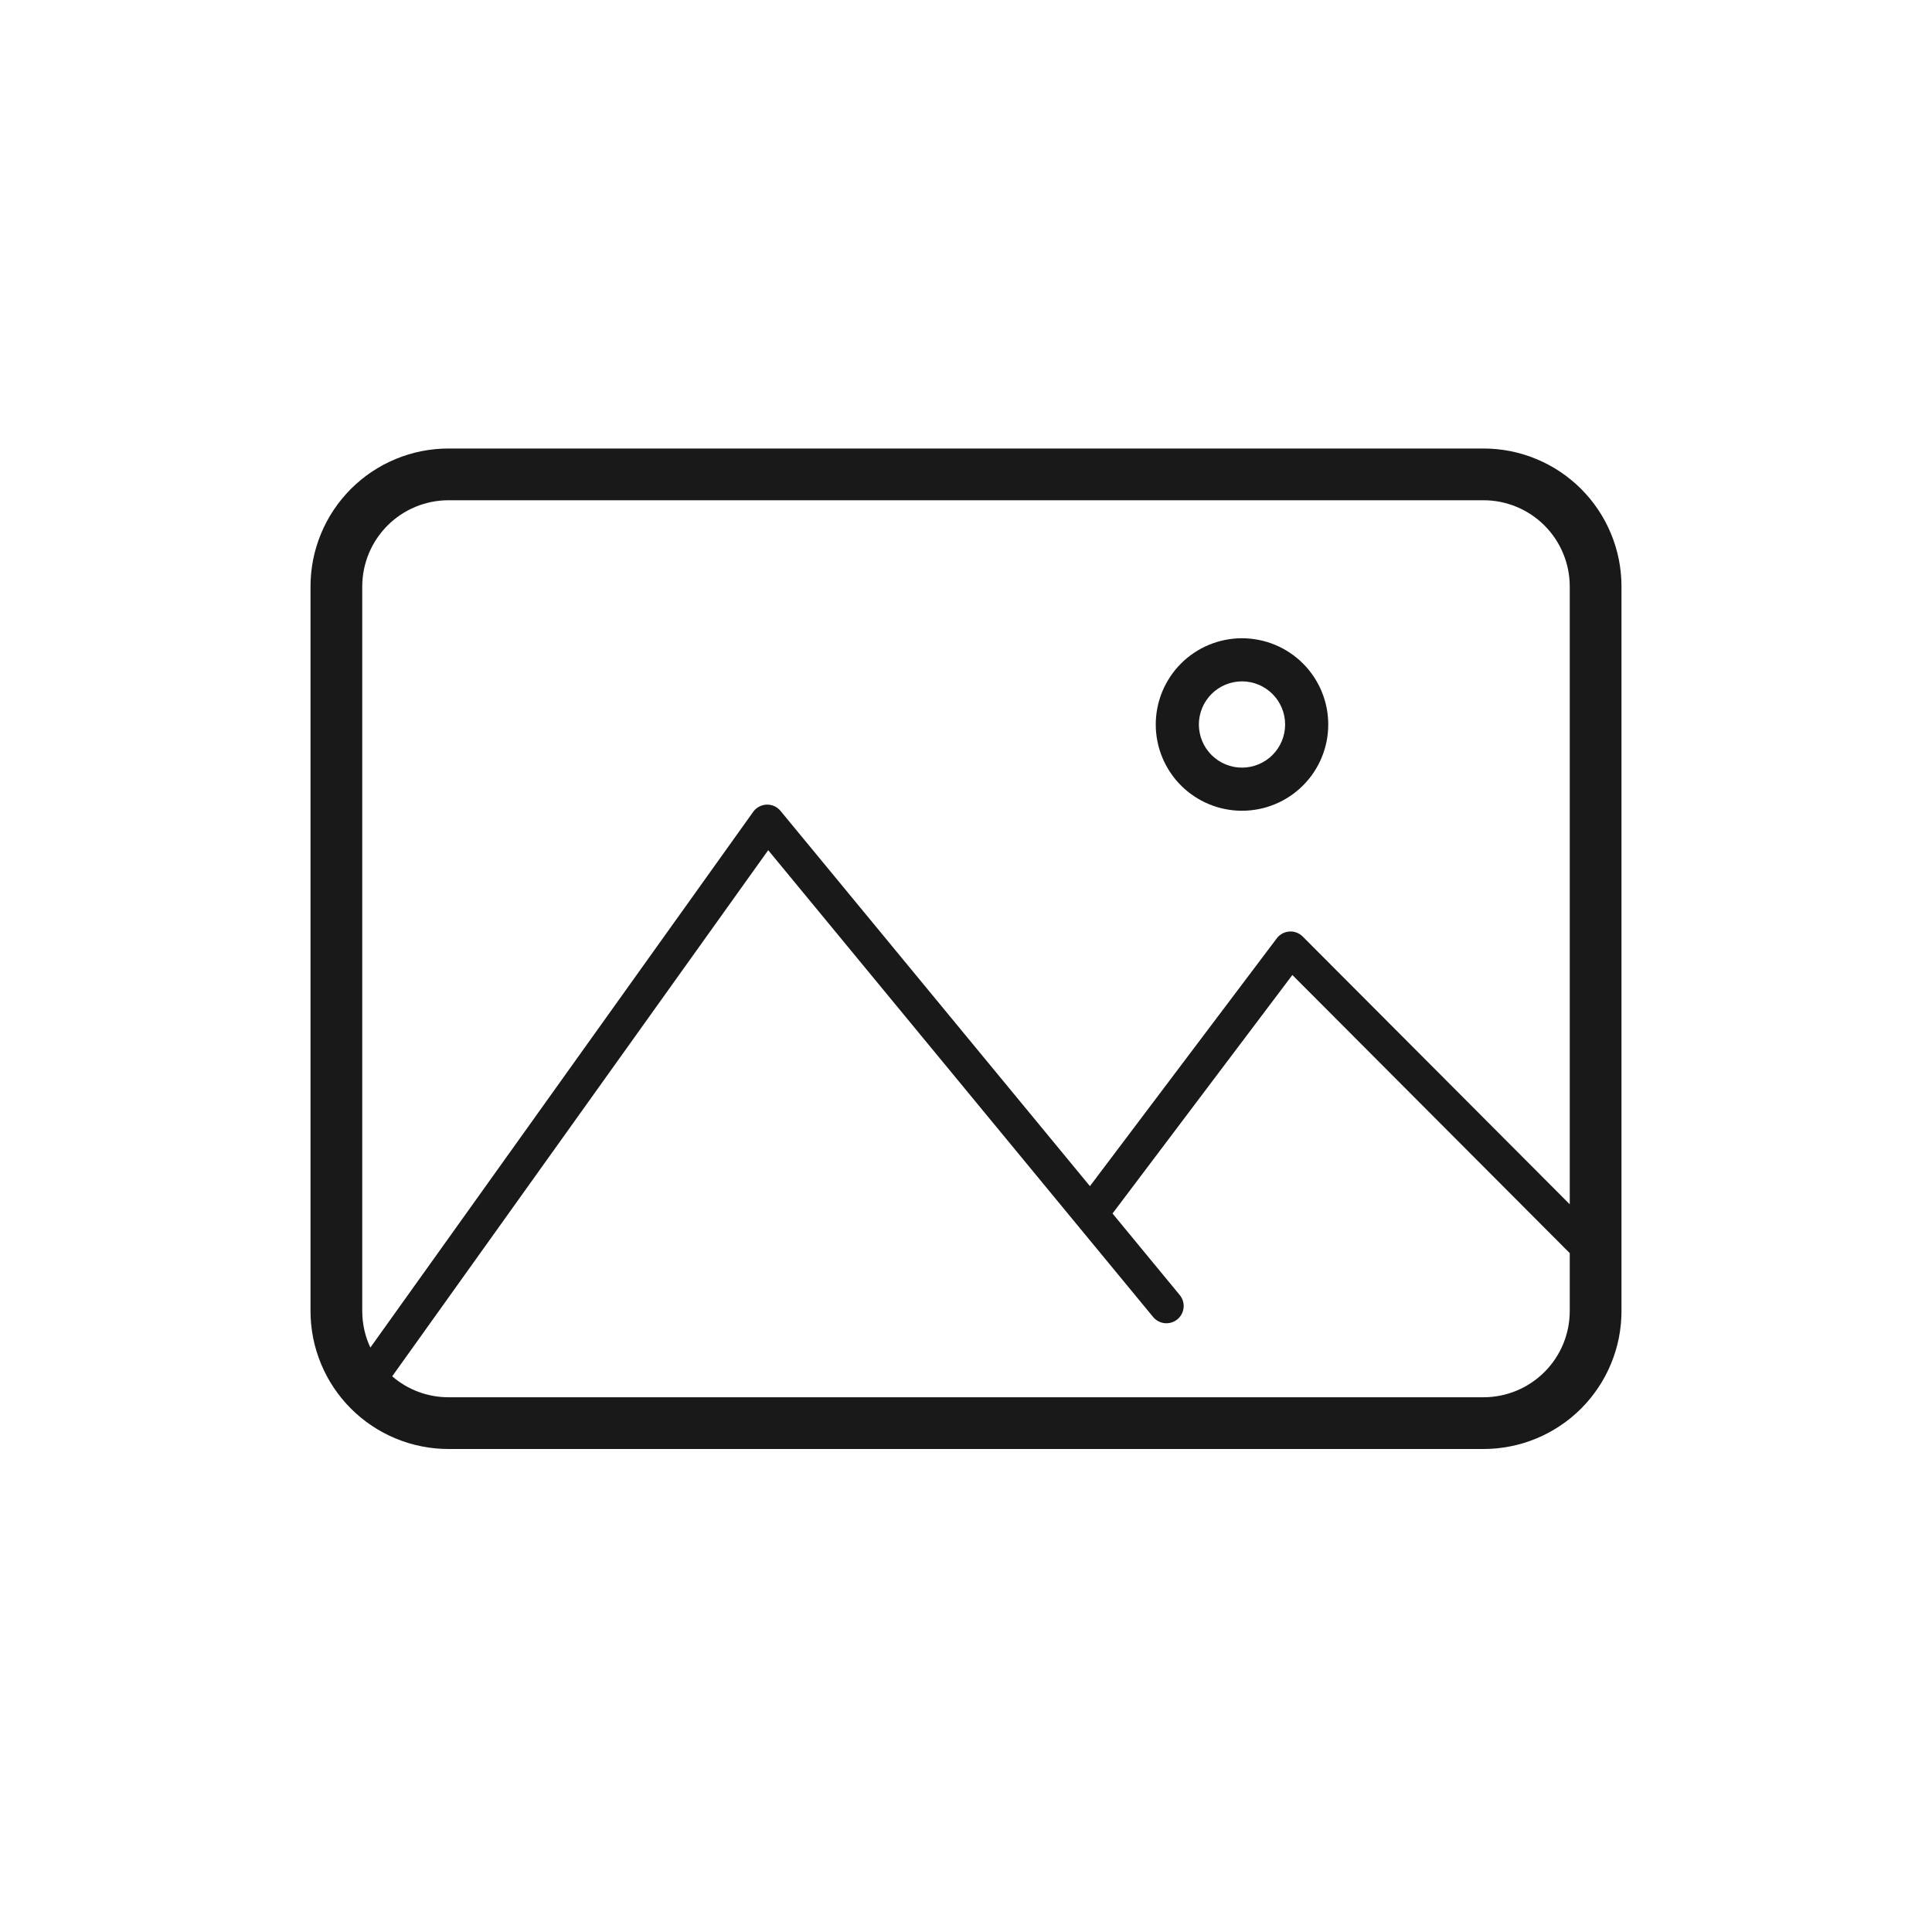 <svg xmlns="http://www.w3.org/2000/svg" xmlns:xlink="http://www.w3.org/1999/xlink" width="500" zoomAndPan="magnify" viewBox="0 0 375 375" height="500" preserveAspectRatio="xMidYMid meet" version="1.0"><defs><filter x="0%" y="0%" width="100%" height="100%" id="44648f5a5e"><feColorMatrix values="0 0 0 0 1 0 0 0 0 1 0 0 0 0 1 0 0 0 1 0" color-interpolation-filters="sRGB"/></filter><mask id="9533e73092"><g filter="url(#44648f5a5e)"><rect x="-37.5" width="450" fill="#000000" y="-37.5" height="450" fill-opacity="0.9"/></g></mask><clipPath id="9ee3f7306b"><path d="M 0 1 L 255 1 L 255 195.762 L 0 195.762 Z M 0 1 " clip-rule="nonzero"/></clipPath><clipPath id="aec18d263b"><rect x="0" width="256" y="0" height="196"/></clipPath></defs><g mask="url(#9533e73092)"><g transform="matrix(1, 0, 0, 1, 60, 86)"><g clip-path="url(#aec18d263b)"><g clip-path="url(#9ee3f7306b)"><path fill="#000000" d="M 244.688 147.754 L 244.688 27.84 C 244.688 27.289 244.66 26.742 244.605 26.199 C 244.555 25.652 244.473 25.109 244.367 24.574 C 244.258 24.035 244.125 23.504 243.965 22.98 C 243.809 22.453 243.621 21.938 243.414 21.434 C 243.203 20.926 242.969 20.43 242.711 19.949 C 242.453 19.465 242.172 18.996 241.867 18.539 C 241.562 18.082 241.234 17.645 240.887 17.219 C 240.539 16.797 240.172 16.391 239.785 16 C 239.395 15.613 238.992 15.246 238.566 14.898 C 238.145 14.551 237.703 14.223 237.246 13.918 C 236.793 13.613 236.32 13.332 235.84 13.074 C 235.355 12.816 234.859 12.582 234.352 12.371 C 233.848 12.164 233.332 11.977 232.805 11.82 C 232.281 11.66 231.75 11.527 231.211 11.418 C 230.676 11.312 230.133 11.234 229.586 11.18 C 229.043 11.125 228.496 11.098 227.945 11.098 L 27.055 11.098 C 26.504 11.098 25.957 11.125 25.414 11.18 C 24.867 11.234 24.324 11.312 23.789 11.418 C 23.25 11.527 22.719 11.66 22.195 11.82 C 21.668 11.977 21.152 12.164 20.648 12.371 C 20.141 12.582 19.645 12.816 19.16 13.074 C 18.68 13.332 18.207 13.613 17.754 13.918 C 17.297 14.223 16.855 14.551 16.434 14.898 C 16.008 15.246 15.605 15.613 15.215 16 C 14.828 16.391 14.461 16.797 14.113 17.219 C 13.766 17.645 13.438 18.082 13.133 18.539 C 12.828 18.996 12.547 19.465 12.289 19.949 C 12.031 20.43 11.797 20.926 11.586 21.434 C 11.379 21.938 11.191 22.453 11.035 22.98 C 10.875 23.504 10.742 24.035 10.633 24.574 C 10.527 25.109 10.445 25.652 10.395 26.199 C 10.34 26.742 10.312 27.289 10.312 27.84 L 10.312 168.465 C 10.312 171.004 10.875 173.406 11.887 175.562 L 86.191 71.582 C 86.34 71.371 86.508 71.18 86.703 71.012 C 86.895 70.844 87.105 70.695 87.332 70.574 C 87.559 70.453 87.793 70.359 88.043 70.293 C 88.289 70.223 88.543 70.188 88.797 70.176 C 89.055 70.168 89.309 70.188 89.562 70.238 C 89.812 70.285 90.059 70.363 90.293 70.469 C 90.523 70.574 90.746 70.707 90.949 70.863 C 91.152 71.02 91.336 71.195 91.5 71.395 L 151.555 144.23 L 187.816 96.137 C 187.961 95.945 188.121 95.77 188.305 95.613 C 188.484 95.457 188.684 95.32 188.895 95.207 C 189.105 95.094 189.324 95 189.555 94.934 C 189.785 94.867 190.02 94.824 190.262 94.809 C 190.5 94.793 190.738 94.801 190.977 94.836 C 191.211 94.871 191.445 94.93 191.668 95.016 C 191.895 95.102 192.105 95.207 192.309 95.336 C 192.508 95.469 192.695 95.617 192.863 95.789 Z M 244.688 157.234 L 190.848 103.246 L 155.941 149.539 L 168.984 165.363 C 169.266 165.707 169.473 166.09 169.605 166.516 C 169.734 166.941 169.777 167.375 169.734 167.816 C 169.691 168.258 169.566 168.676 169.359 169.066 C 169.148 169.461 168.875 169.797 168.531 170.082 C 168.188 170.363 167.805 170.57 167.379 170.699 C 166.953 170.828 166.52 170.871 166.078 170.828 C 165.637 170.785 165.219 170.66 164.828 170.449 C 164.434 170.242 164.098 169.965 163.816 169.621 L 89.109 79.02 L 16.125 181.141 C 17.641 182.453 19.34 183.461 21.223 184.16 C 23.102 184.859 25.047 185.207 27.055 185.207 L 227.945 185.207 C 228.496 185.207 229.043 185.18 229.586 185.125 C 230.133 185.07 230.676 184.992 231.211 184.883 C 231.75 184.777 232.281 184.645 232.805 184.484 C 233.332 184.324 233.848 184.141 234.352 183.93 C 234.859 183.723 235.355 183.488 235.84 183.23 C 236.32 182.969 236.793 182.688 237.246 182.383 C 237.703 182.078 238.145 181.754 238.566 181.406 C 238.992 181.059 239.395 180.691 239.785 180.301 C 240.172 179.914 240.539 179.508 240.887 179.086 C 241.234 178.66 241.562 178.223 241.867 177.766 C 242.172 177.309 242.453 176.84 242.711 176.355 C 242.969 175.871 243.203 175.379 243.414 174.871 C 243.621 174.363 243.809 173.848 243.965 173.324 C 244.125 172.801 244.258 172.27 244.367 171.73 C 244.473 171.191 244.555 170.652 244.605 170.105 C 244.66 169.559 244.688 169.012 244.688 168.465 Z M 27.055 1.055 L 227.945 1.055 C 228.824 1.055 229.699 1.098 230.57 1.184 C 231.445 1.27 232.312 1.398 233.172 1.566 C 234.031 1.738 234.883 1.953 235.723 2.207 C 236.562 2.461 237.387 2.758 238.195 3.094 C 239.008 3.43 239.801 3.805 240.574 4.215 C 241.348 4.629 242.098 5.082 242.828 5.566 C 243.559 6.055 244.262 6.578 244.938 7.133 C 245.617 7.691 246.266 8.277 246.887 8.898 C 247.508 9.52 248.094 10.168 248.652 10.848 C 249.207 11.523 249.73 12.227 250.219 12.957 C 250.707 13.688 251.156 14.438 251.57 15.211 C 251.984 15.984 252.359 16.777 252.691 17.59 C 253.027 18.398 253.324 19.223 253.578 20.062 C 253.832 20.902 254.047 21.754 254.219 22.613 C 254.387 23.473 254.516 24.34 254.602 25.215 C 254.688 26.086 254.73 26.961 254.73 27.84 L 254.73 168.465 C 254.73 169.34 254.688 170.215 254.602 171.09 C 254.516 171.961 254.387 172.828 254.219 173.691 C 254.047 174.551 253.832 175.398 253.578 176.238 C 253.324 177.078 253.027 177.902 252.691 178.715 C 252.355 179.523 251.984 180.316 251.57 181.09 C 251.156 181.863 250.707 182.617 250.219 183.344 C 249.73 184.074 249.207 184.777 248.652 185.457 C 248.094 186.137 247.508 186.785 246.887 187.406 C 246.266 188.023 245.617 188.613 244.938 189.172 C 244.262 189.727 243.559 190.25 242.828 190.734 C 242.098 191.223 241.348 191.672 240.574 192.086 C 239.801 192.5 239.008 192.875 238.195 193.211 C 237.387 193.547 236.562 193.844 235.723 194.098 C 234.883 194.352 234.031 194.562 233.172 194.734 C 232.312 194.906 231.445 195.035 230.57 195.121 C 229.699 195.207 228.824 195.25 227.945 195.25 L 27.055 195.25 C 26.176 195.25 25.301 195.207 24.43 195.121 C 23.555 195.035 22.688 194.906 21.828 194.734 C 20.969 194.562 20.117 194.352 19.277 194.098 C 18.438 193.844 17.613 193.547 16.805 193.211 C 15.992 192.875 15.199 192.5 14.426 192.086 C 13.652 191.672 12.902 191.223 12.172 190.734 C 11.441 190.25 10.738 189.727 10.062 189.172 C 9.383 188.613 8.734 188.023 8.113 187.406 C 7.492 186.785 6.906 186.137 6.348 185.457 C 5.793 184.777 5.27 184.074 4.781 183.344 C 4.293 182.617 3.844 181.863 3.43 181.09 C 3.016 180.316 2.641 179.523 2.309 178.715 C 1.973 177.902 1.676 177.078 1.422 176.238 C 1.168 175.398 0.953 174.551 0.781 173.691 C 0.613 172.828 0.484 171.961 0.398 171.09 C 0.312 170.215 0.27 169.34 0.27 168.465 L 0.27 27.84 C 0.27 26.961 0.312 26.086 0.398 25.215 C 0.484 24.34 0.613 23.473 0.781 22.613 C 0.953 21.754 1.168 20.902 1.422 20.062 C 1.676 19.223 1.973 18.398 2.309 17.59 C 2.641 16.777 3.016 15.984 3.43 15.211 C 3.844 14.438 4.293 13.688 4.781 12.957 C 5.27 12.227 5.793 11.523 6.348 10.848 C 6.906 10.168 7.492 9.52 8.113 8.898 C 8.734 8.277 9.383 7.691 10.062 7.133 C 10.738 6.578 11.441 6.055 12.172 5.566 C 12.902 5.082 13.652 4.629 14.426 4.215 C 15.199 3.805 15.992 3.43 16.805 3.094 C 17.613 2.758 18.438 2.461 19.277 2.207 C 20.117 1.953 20.969 1.738 21.828 1.566 C 22.688 1.398 23.555 1.27 24.43 1.184 C 25.301 1.098 26.176 1.055 27.055 1.055 Z M 181.07 71.367 C 180.523 71.367 179.977 71.34 179.43 71.285 C 178.887 71.23 178.344 71.152 177.805 71.043 C 177.27 70.938 176.738 70.805 176.211 70.645 C 175.688 70.484 175.172 70.301 174.664 70.09 C 174.16 69.883 173.664 69.648 173.18 69.391 C 172.695 69.129 172.227 68.848 171.77 68.543 C 171.316 68.238 170.875 67.914 170.449 67.566 C 170.027 67.219 169.621 66.852 169.234 66.461 C 168.848 66.074 168.477 65.668 168.129 65.246 C 167.781 64.82 167.457 64.383 167.152 63.926 C 166.848 63.469 166.566 63 166.309 62.516 C 166.047 62.031 165.816 61.539 165.605 61.031 C 165.395 60.523 165.211 60.008 165.051 59.484 C 164.891 58.961 164.758 58.43 164.652 57.891 C 164.547 57.352 164.465 56.812 164.41 56.266 C 164.355 55.719 164.332 55.172 164.332 54.625 C 164.332 54.078 164.355 53.531 164.41 52.984 C 164.465 52.438 164.547 51.898 164.652 51.359 C 164.758 50.82 164.891 50.289 165.051 49.766 C 165.211 49.242 165.395 48.727 165.605 48.219 C 165.816 47.711 166.047 47.219 166.309 46.734 C 166.566 46.25 166.848 45.781 167.152 45.324 C 167.457 44.867 167.781 44.43 168.129 44.004 C 168.477 43.582 168.848 43.176 169.234 42.789 C 169.621 42.398 170.027 42.031 170.449 41.684 C 170.875 41.336 171.316 41.012 171.77 40.707 C 172.227 40.402 172.695 40.121 173.18 39.859 C 173.664 39.602 174.16 39.367 174.664 39.16 C 175.172 38.949 175.688 38.766 176.211 38.605 C 176.738 38.445 177.27 38.312 177.805 38.207 C 178.344 38.098 178.887 38.02 179.43 37.965 C 179.977 37.91 180.523 37.883 181.07 37.883 C 181.621 37.883 182.168 37.91 182.711 37.965 C 183.258 38.02 183.801 38.098 184.336 38.207 C 184.875 38.312 185.406 38.445 185.93 38.605 C 186.457 38.766 186.973 38.949 187.477 39.16 C 187.984 39.367 188.48 39.602 188.965 39.859 C 189.445 40.121 189.918 40.402 190.371 40.707 C 190.828 41.012 191.27 41.336 191.691 41.684 C 192.117 42.031 192.52 42.398 192.91 42.789 C 193.297 43.176 193.664 43.582 194.012 44.004 C 194.359 44.43 194.688 44.867 194.992 45.324 C 195.297 45.781 195.578 46.25 195.836 46.734 C 196.094 47.219 196.328 47.711 196.539 48.219 C 196.746 48.727 196.934 49.242 197.09 49.766 C 197.25 50.289 197.383 50.82 197.492 51.359 C 197.598 51.898 197.68 52.438 197.73 52.984 C 197.785 53.531 197.812 54.078 197.812 54.625 C 197.812 55.172 197.785 55.719 197.73 56.266 C 197.68 56.812 197.598 57.352 197.492 57.891 C 197.383 58.43 197.25 58.961 197.09 59.484 C 196.934 60.008 196.746 60.523 196.539 61.031 C 196.328 61.539 196.094 62.031 195.836 62.516 C 195.578 63 195.297 63.469 194.992 63.926 C 194.688 64.383 194.359 64.82 194.012 65.246 C 193.664 65.668 193.297 66.074 192.91 66.461 C 192.52 66.852 192.117 67.219 191.691 67.566 C 191.27 67.914 190.828 68.238 190.371 68.543 C 189.918 68.848 189.445 69.129 188.965 69.391 C 188.48 69.648 187.984 69.883 187.477 70.09 C 186.973 70.301 186.457 70.484 185.93 70.645 C 185.406 70.805 184.875 70.938 184.336 71.043 C 183.801 71.152 183.258 71.23 182.711 71.285 C 182.168 71.34 181.621 71.367 181.07 71.367 Z M 181.07 62.996 C 181.621 62.996 182.164 62.941 182.703 62.836 C 183.242 62.727 183.766 62.57 184.273 62.359 C 184.781 62.148 185.266 61.891 185.723 61.586 C 186.18 61.281 186.602 60.934 186.992 60.543 C 187.379 60.156 187.727 59.73 188.031 59.277 C 188.336 58.82 188.594 58.336 188.805 57.828 C 189.016 57.32 189.176 56.797 189.281 56.258 C 189.387 55.719 189.441 55.176 189.441 54.625 C 189.441 54.074 189.387 53.531 189.281 52.992 C 189.176 52.453 189.016 51.93 188.805 51.422 C 188.594 50.914 188.336 50.43 188.031 49.973 C 187.727 49.516 187.379 49.094 186.992 48.707 C 186.602 48.316 186.18 47.969 185.723 47.664 C 185.266 47.359 184.781 47.102 184.273 46.891 C 183.766 46.68 183.242 46.523 182.703 46.414 C 182.164 46.309 181.621 46.254 181.07 46.254 C 180.523 46.254 179.977 46.309 179.438 46.414 C 178.898 46.523 178.375 46.68 177.867 46.891 C 177.359 47.102 176.879 47.359 176.422 47.664 C 175.965 47.969 175.543 48.316 175.152 48.707 C 174.766 49.094 174.418 49.516 174.113 49.973 C 173.805 50.43 173.547 50.914 173.34 51.422 C 173.129 51.93 172.969 52.453 172.863 52.992 C 172.754 53.531 172.699 54.074 172.699 54.625 C 172.699 55.176 172.754 55.719 172.863 56.258 C 172.969 56.797 173.129 57.32 173.34 57.828 C 173.547 58.336 173.805 58.82 174.113 59.277 C 174.418 59.73 174.766 60.156 175.152 60.543 C 175.543 60.934 175.965 61.281 176.422 61.586 C 176.879 61.891 177.359 62.148 177.867 62.359 C 178.375 62.57 178.898 62.727 179.438 62.836 C 179.977 62.941 180.523 62.996 181.07 62.996 Z M 181.07 62.996 " fill-opacity="1" fill-rule="nonzero"/></g></g></g></g></svg>